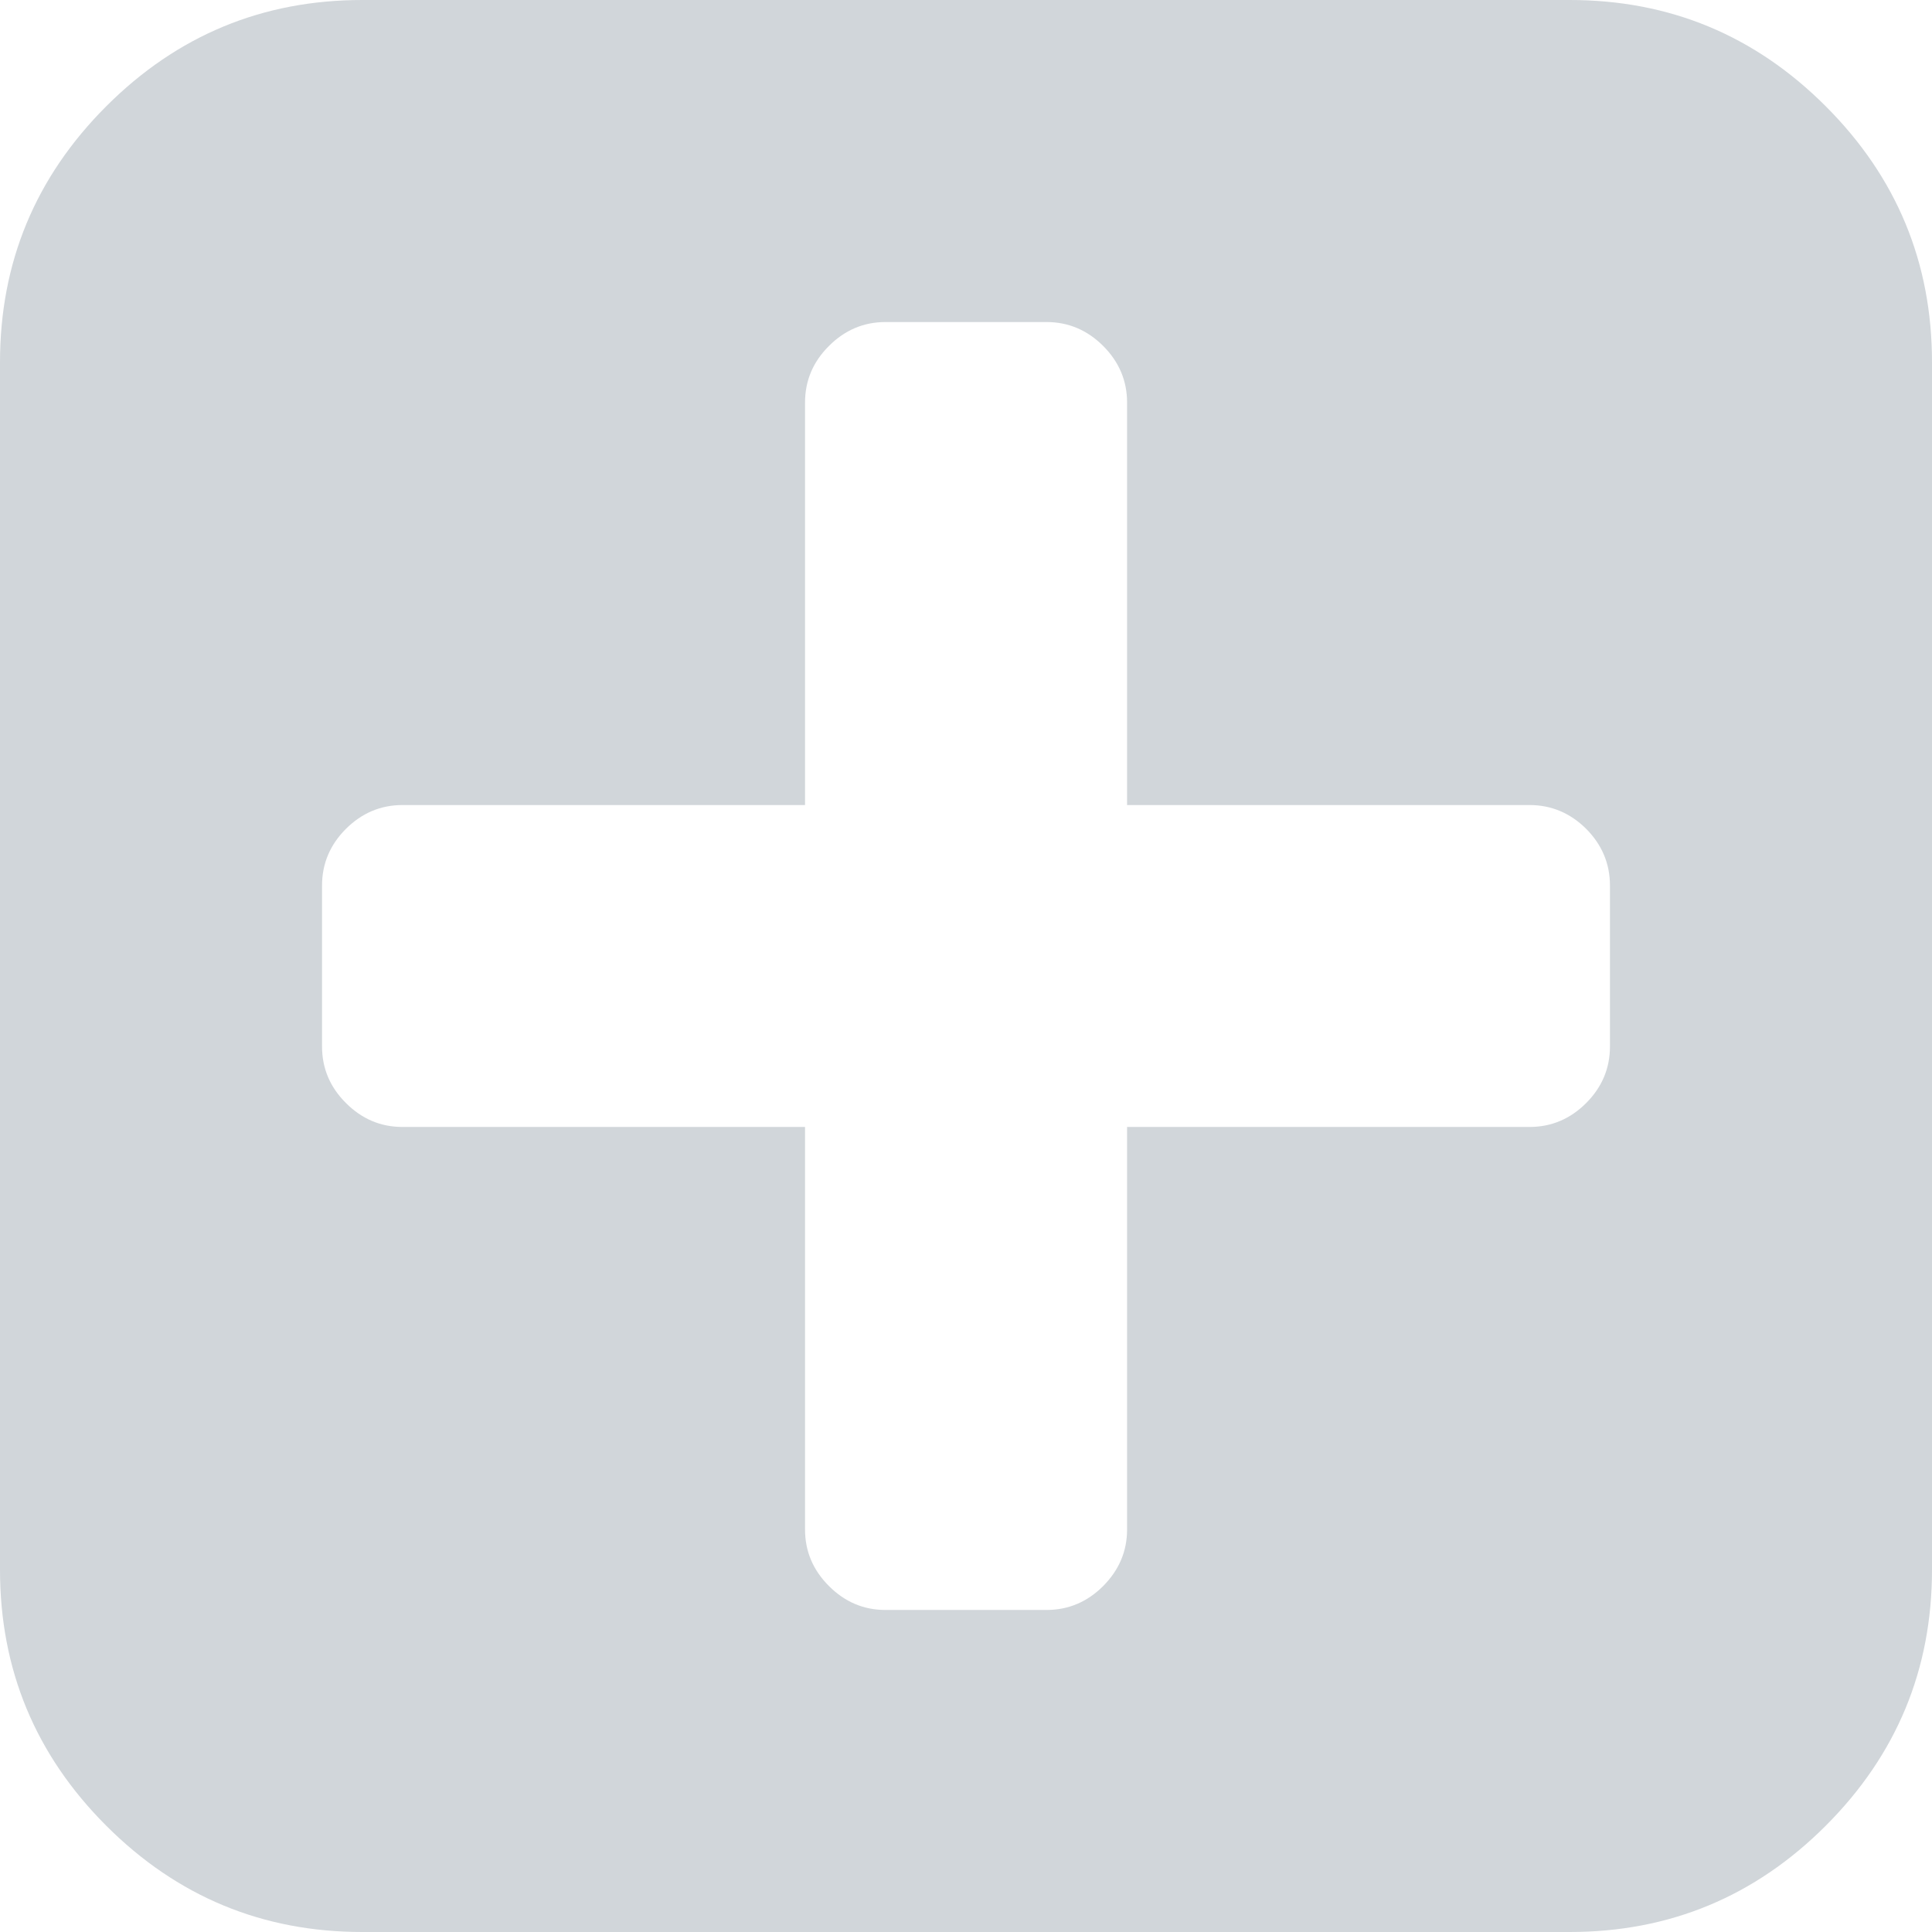 <?xml version="1.0" encoding="UTF-8"?>
<svg width="60px" height="60px" viewBox="0 0 16 16" version="1.1" xmlns="http://www.w3.org/2000/svg" xmlns:xlink="http://www.w3.org/1999/xlink">
    <!-- Generator: Sketch 57.1 (83088) - https://sketch.com -->
    <title>Shape</title>
    <desc>Created with Sketch.</desc>
    <g id="组件库" stroke="none" stroke-width="1" fill="none" fill-rule="evenodd">
        <g id="组件2" transform="translate(-1064, -929)" fill="#D1D6DA" fill-rule="nonzero">
            <g id="图标" transform="translate(40, 749)">
                <g id="Component" transform="translate(40, 104)">
                    <g id="Iconography" transform="translate(0, 52)">
                        <g id="Icon" transform="translate(960, 0)">
                            <path d="M39.12,24.88 C38.533,24.293 37.827,24 37,24 L27,24 C26.174,24 25.467,24.293 24.88,24.88 C24.293,25.467 24,26.174 24,27 L24,37 C24,37.826 24.293,38.533 24.88,39.12 C25.467,39.707 26.174,40 27,40 L37,40 C37.826,40 38.533,39.707 39.12,39.12 C39.707,38.533 40,37.826 40,37 L40,27 C40,26.174 39.707,25.467 39.12,24.88 L39.12,24.88 Z M37.333,32.667 C37.333,32.847 37.267,33.004 37.136,33.135 C37.004,33.267 36.847,33.333 36.667,33.333 L33.334,33.333 L33.334,36.667 C33.334,36.847 33.267,37.003 33.136,37.135 C33.004,37.267 32.847,37.333 32.667,37.333 L31.333,37.333 C31.153,37.333 30.997,37.267 30.865,37.135 C30.733,37.003 30.667,36.847 30.667,36.667 L30.667,33.333 L27.333,33.333 C27.153,33.333 26.997,33.267 26.865,33.135 C26.733,33.004 26.667,32.847 26.667,32.667 L26.667,31.333 C26.667,31.153 26.733,30.996 26.865,30.864 C26.997,30.733 27.153,30.667 27.333,30.667 L30.667,30.667 L30.667,27.333 C30.667,27.153 30.733,26.996 30.865,26.865 C30.997,26.733 31.153,26.667 31.333,26.667 L32.667,26.667 C32.847,26.667 33.004,26.733 33.136,26.865 C33.267,26.996 33.334,27.153 33.334,27.333 L33.334,30.667 L36.667,30.667 C36.847,30.667 37.004,30.733 37.136,30.864 C37.267,30.996 37.333,31.153 37.333,31.333 L37.333,32.667 L37.333,32.667 Z" id="Shape"></path>
                        </g>
                    </g>
                </g>
            </g>
        </g>
    </g>
</svg>
